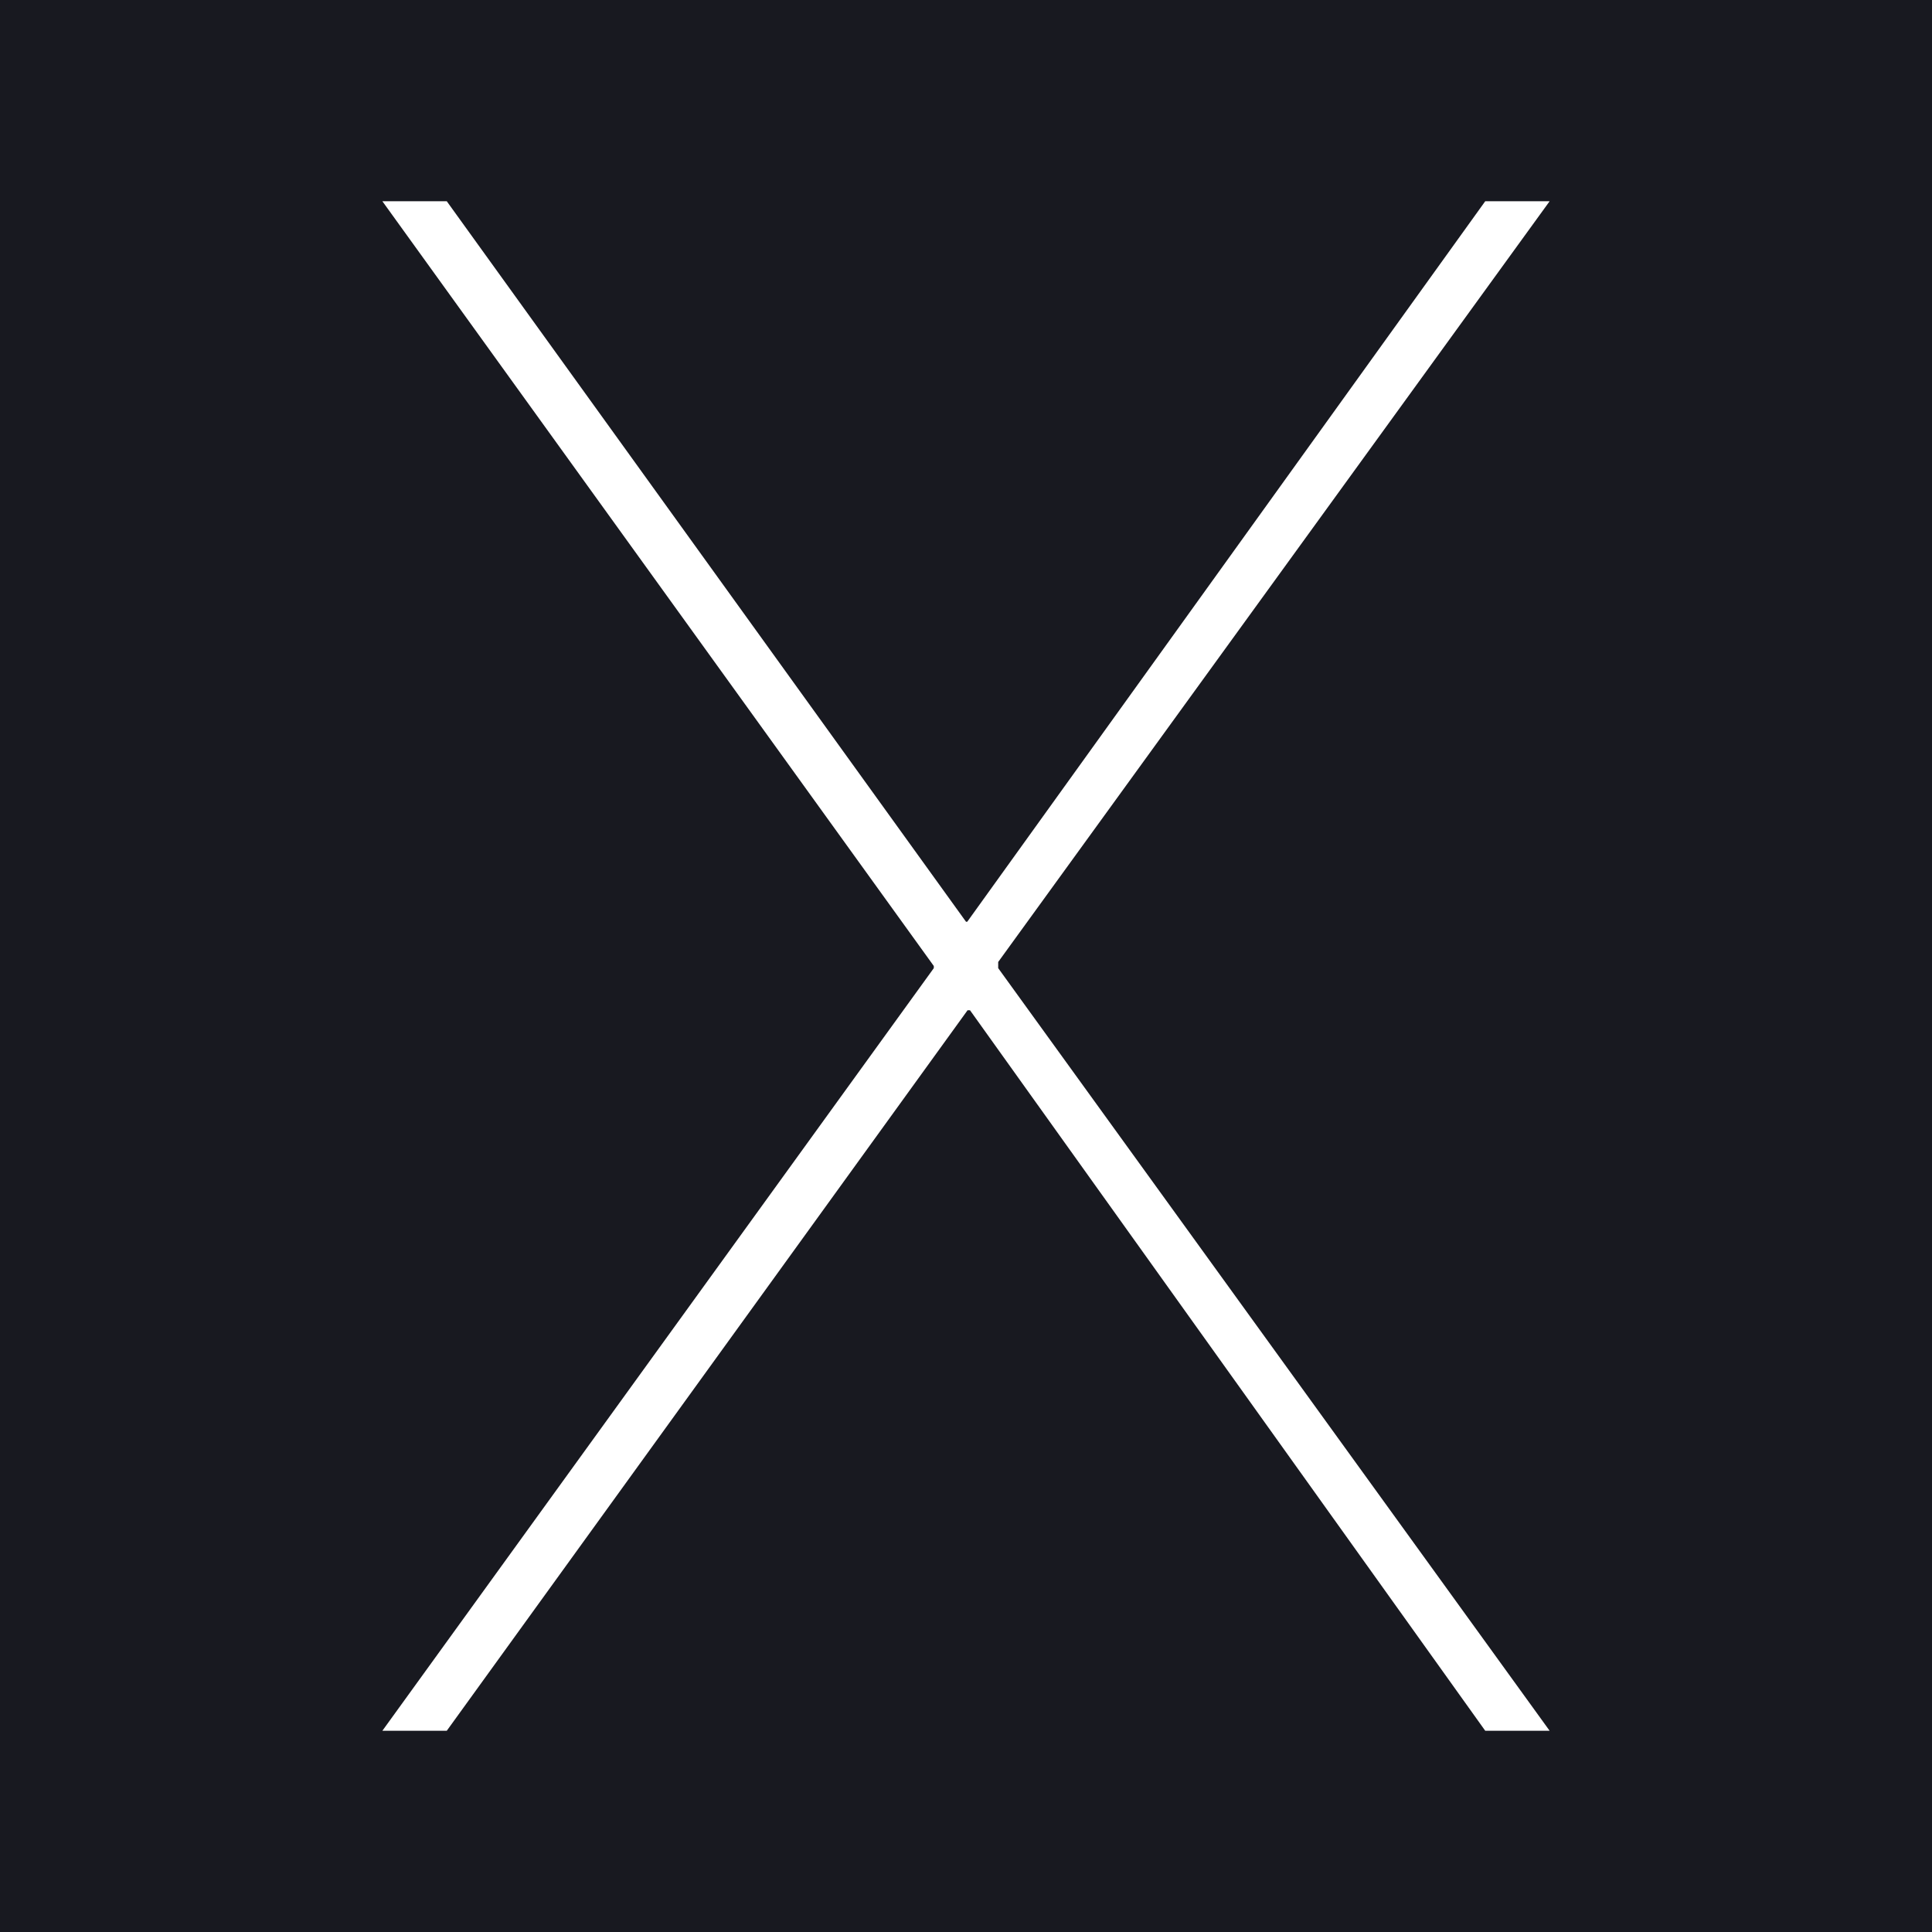 <svg version="1.2" xmlns="http://www.w3.org/2000/svg" viewBox="0 0 48 48" width="48" height="48"><style>.a{fill:#181920}.b{fill:#fff}</style><path class="a" d="m0 0h48v48h-48z"/><path class="b" d="m9.5 43h1.6l13.3-18.4-1.2 0.5h0.9l12.8 17.9h1.6l-14.1-19.5 0.4 1.3v-0.9l13.7-18.9h-1.6l-13.3 18.5 1.2-0.6h-0.8l-12.9-17.9h-1.6l13.7 19v0.8l0.4-1.3z"/></svg>